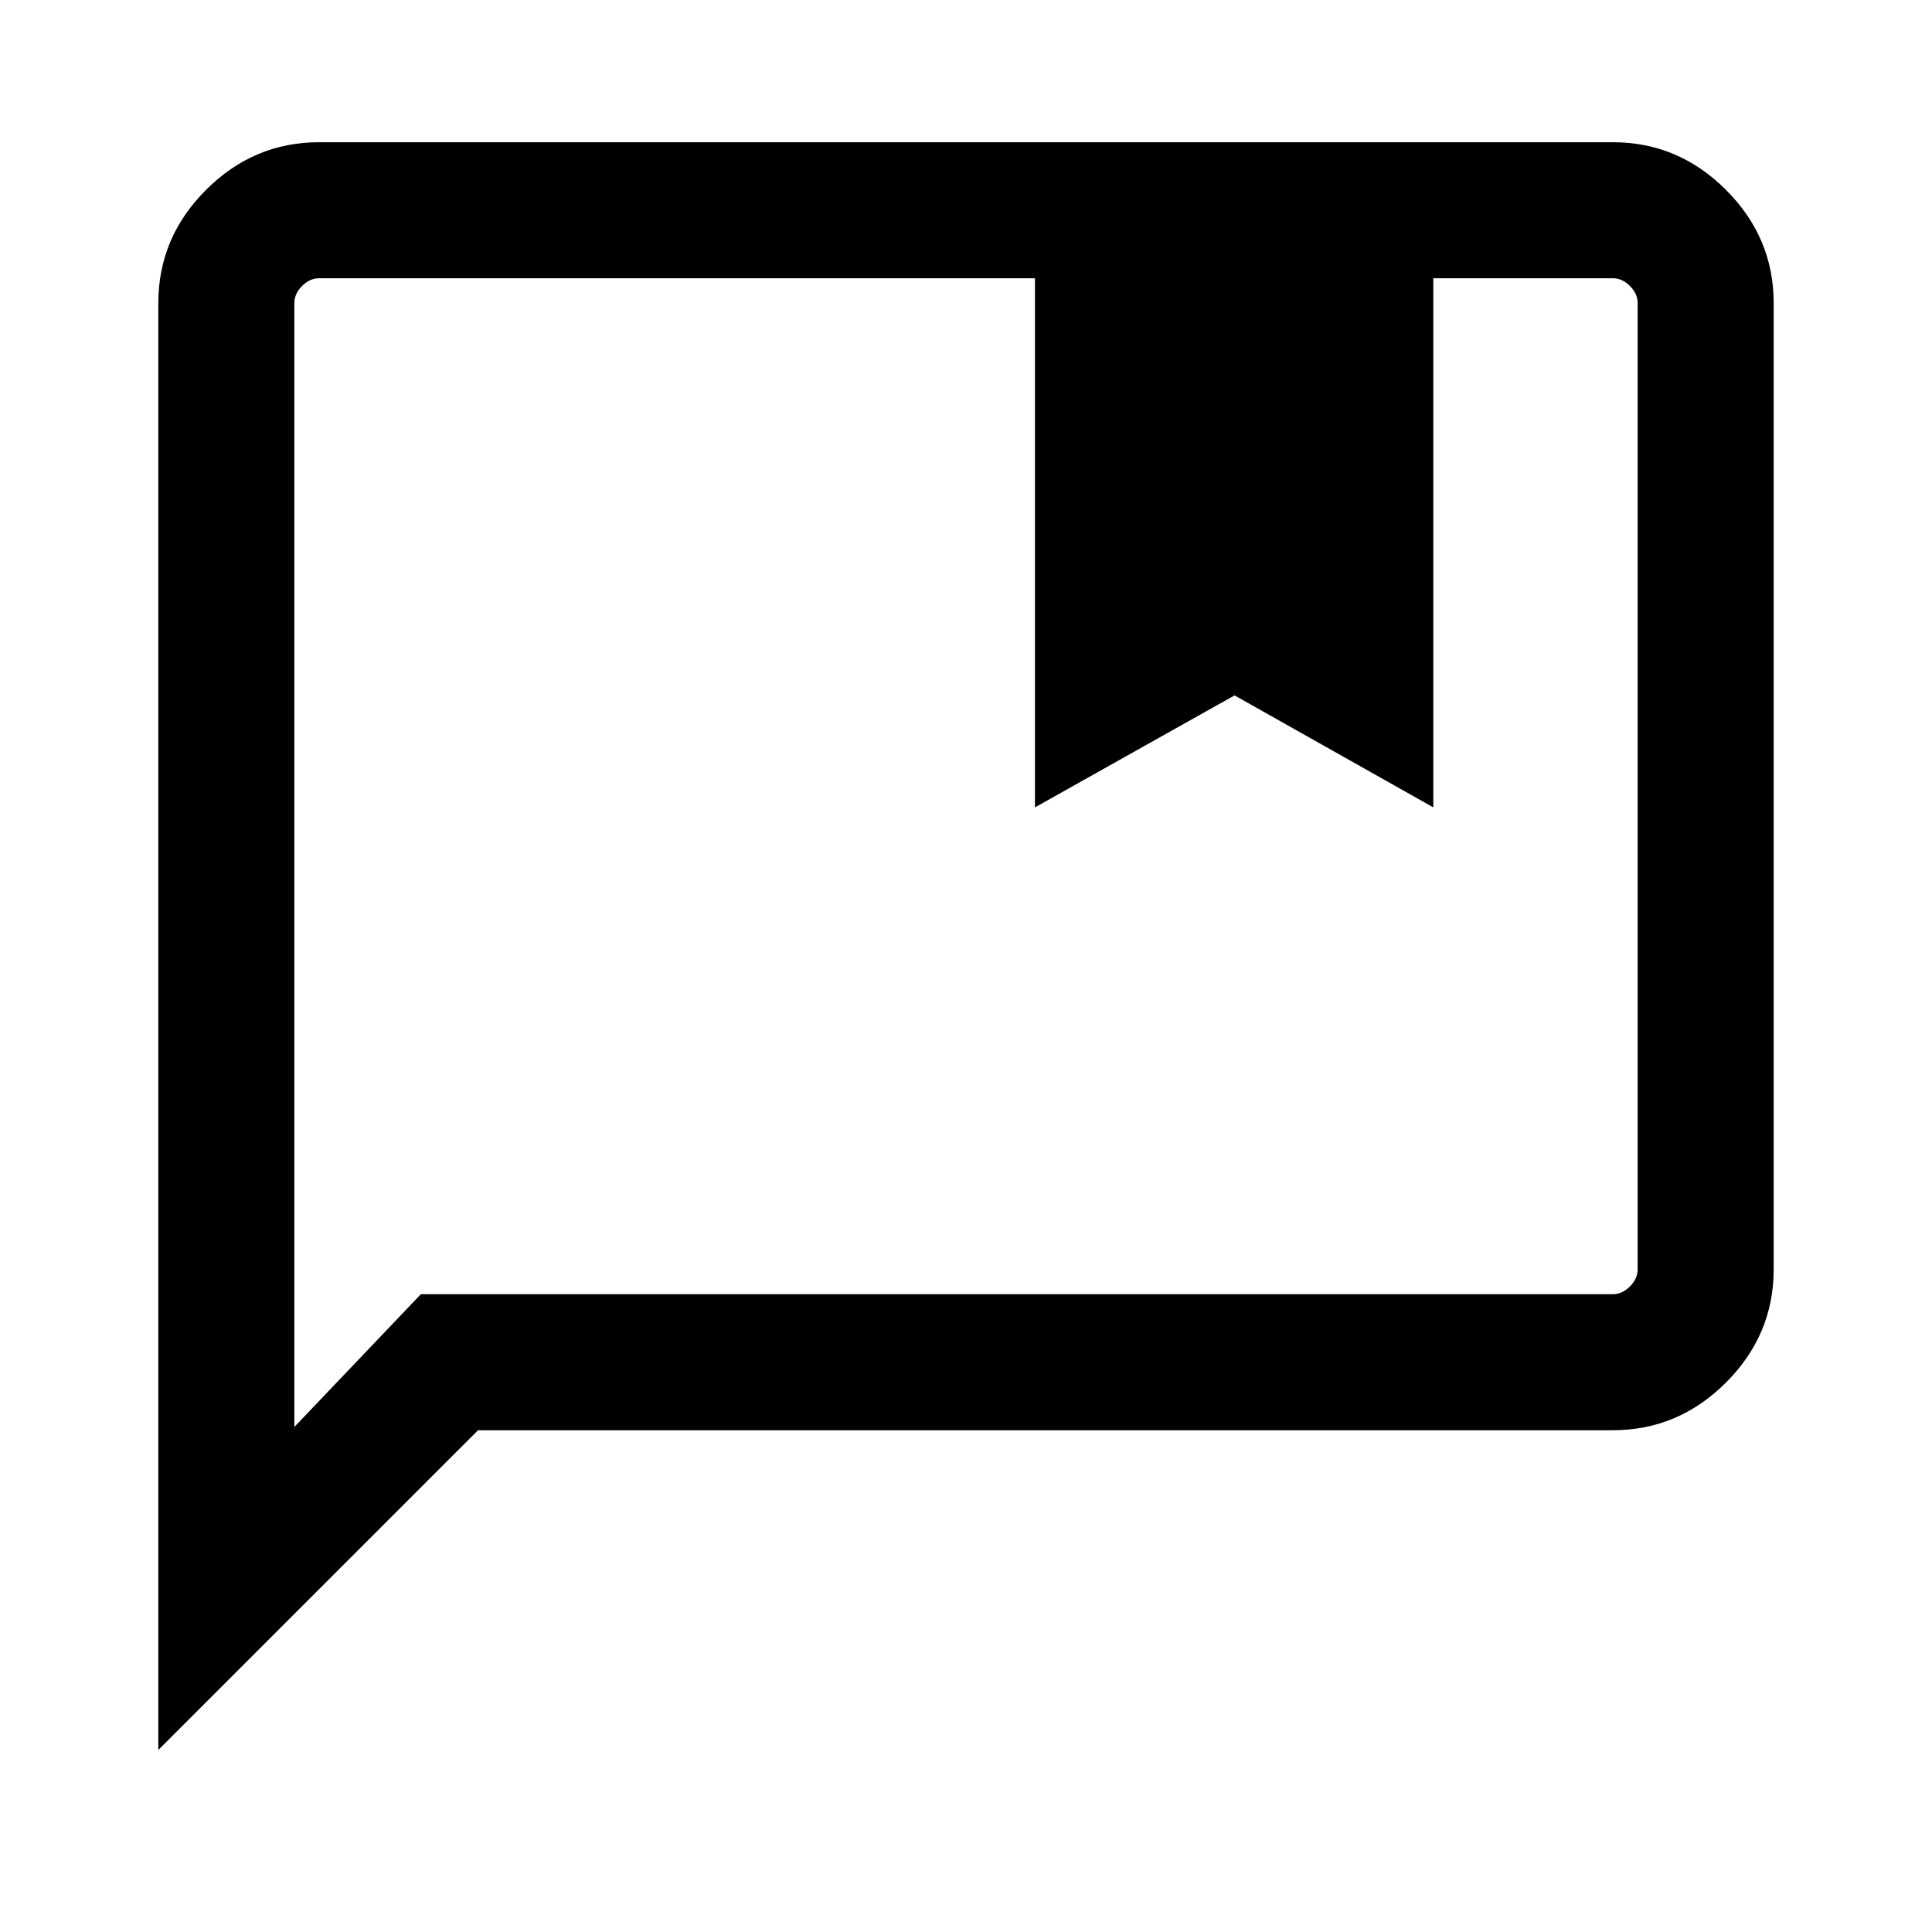 <svg xmlns="http://www.w3.org/2000/svg" height="40" viewBox="0 -960 960 960" width="40"><path d="M514.26-558.82v-262.92H158.57q-4.62 0-8.47 3.84-3.84 3.85-3.84 8.47v558.48l62.87-65.97h592.3q4.62 0 8.47-3.85 3.84-3.85 3.84-8.46v-480.2q0-4.62-3.84-8.47-3.85-3.84-8.47-3.84H712.2v262.92l-98.76-55.64-99.18 55.64ZM78.67-90.46v-718.97q0-32.52 23.69-56.21 23.69-23.69 56.21-23.69h642.86q32.52 0 56.21 23.69 23.69 23.69 23.69 56.21v480.2q0 32.51-23.69 56.2-23.69 23.7-56.21 23.7H237.54L78.67-90.46Zm67.59-731.28v532.51V-821.74Z"/></svg>